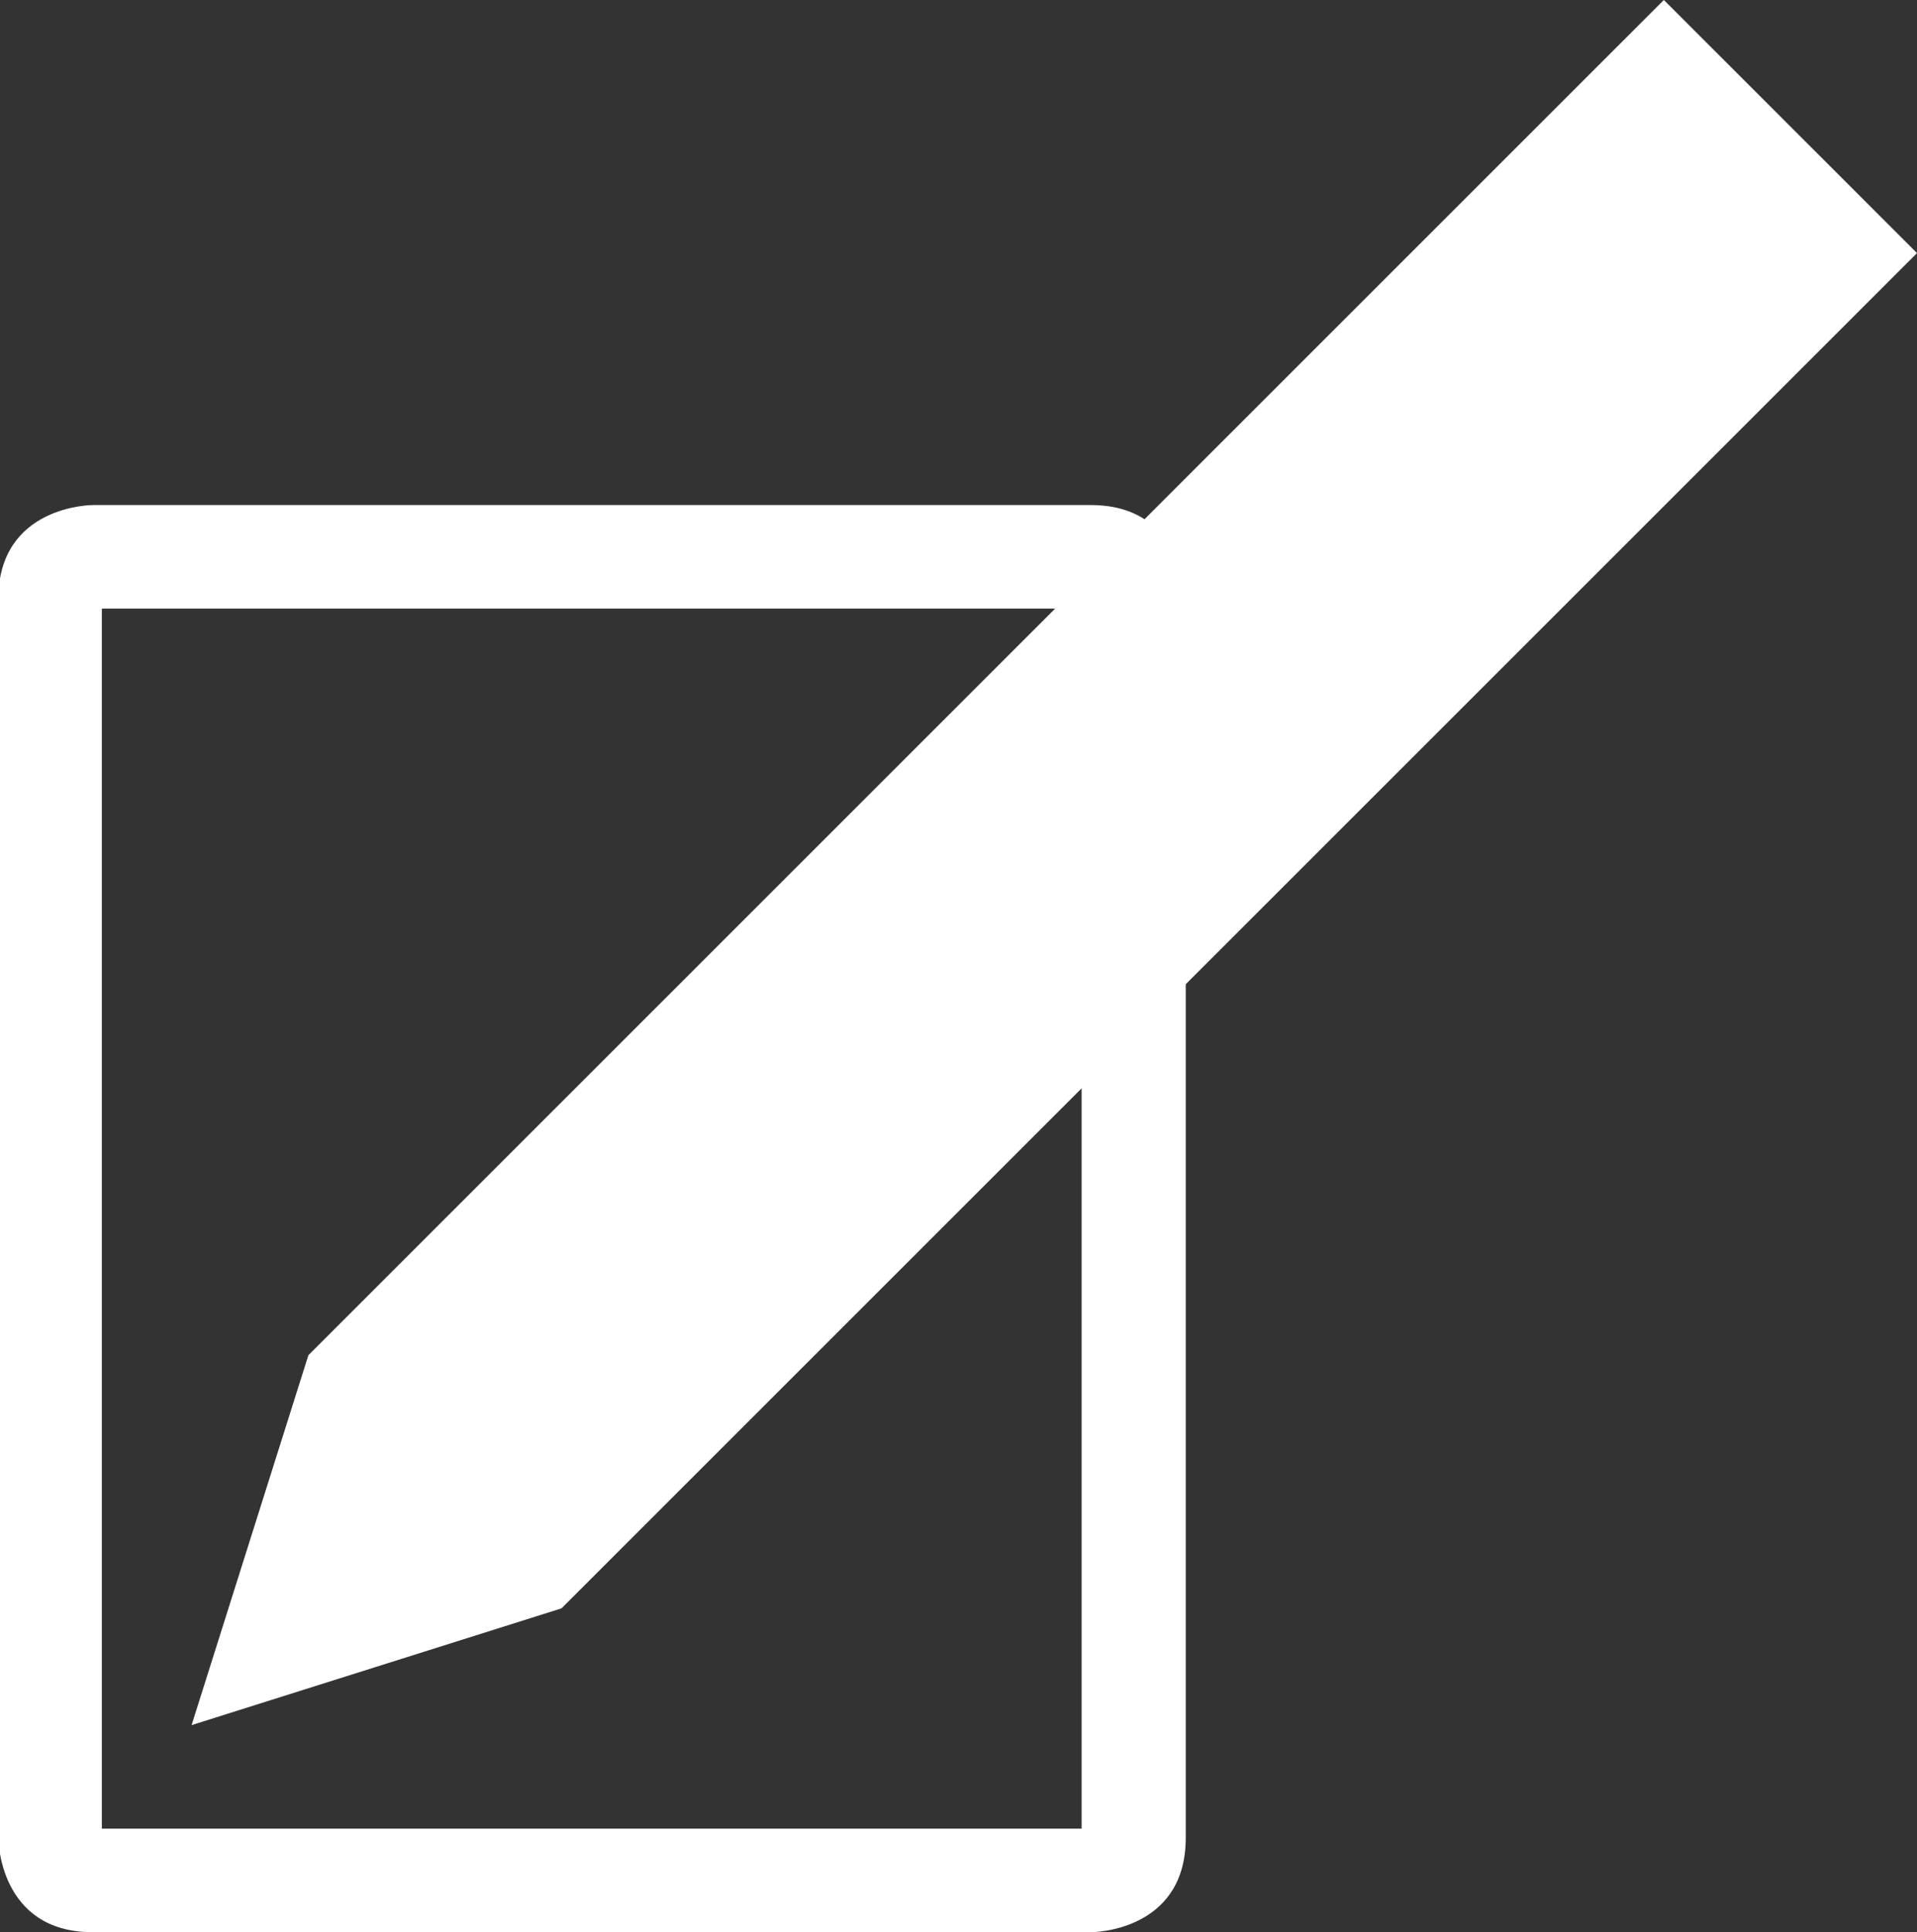<?xml version="1.0" encoding="utf-8"?>
<!-- Generator: Adobe Illustrator 18.0.0, SVG Export Plug-In . SVG Version: 6.00 Build 0)  -->
<!DOCTYPE svg PUBLIC "-//W3C//DTD SVG 1.1//EN" "http://www.w3.org/Graphics/SVG/1.1/DTD/svg11.dtd">
<svg version="1.1" id="Layer_1" xmlns="http://www.w3.org/2000/svg" xmlns:xlink="http://www.w3.org/1999/xlink" x="0px" y="0px"
	 viewBox="0 0 333.2 335.9" enable-background="new 0 0 333.2 335.9" xml:space="preserve">
<rect x="0" y="0" width="333.2" height="335.9" fill="#333333" stroke="none"/>
<polyline fill="#FFFFFF" points="33.3,299.9 97.6,279.6 333.2,44 289.2,0 53.6,235.6 33.3,299.9 "/>
<g>
	<path fill="#FFFFFF" d="M188,105.8v212.1H17.7V105.8H188 M189.6,87.8H16.1c0,0-16.4,0-16.4,16.4v215.3c0,0,0,16.4,16.4,16.4h173.6
		c0,0,16.4,0,16.4-16.4V104.2C206,104.2,206,87.8,189.6,87.8L189.6,87.8z"/>
</g>
<rect x="-7.2" y="0" fill="none" width="362.4" height="344.3"/>
<rect x="-7.2" y="0" fill="none" width="362.3" height="344.3"/>
</svg>
